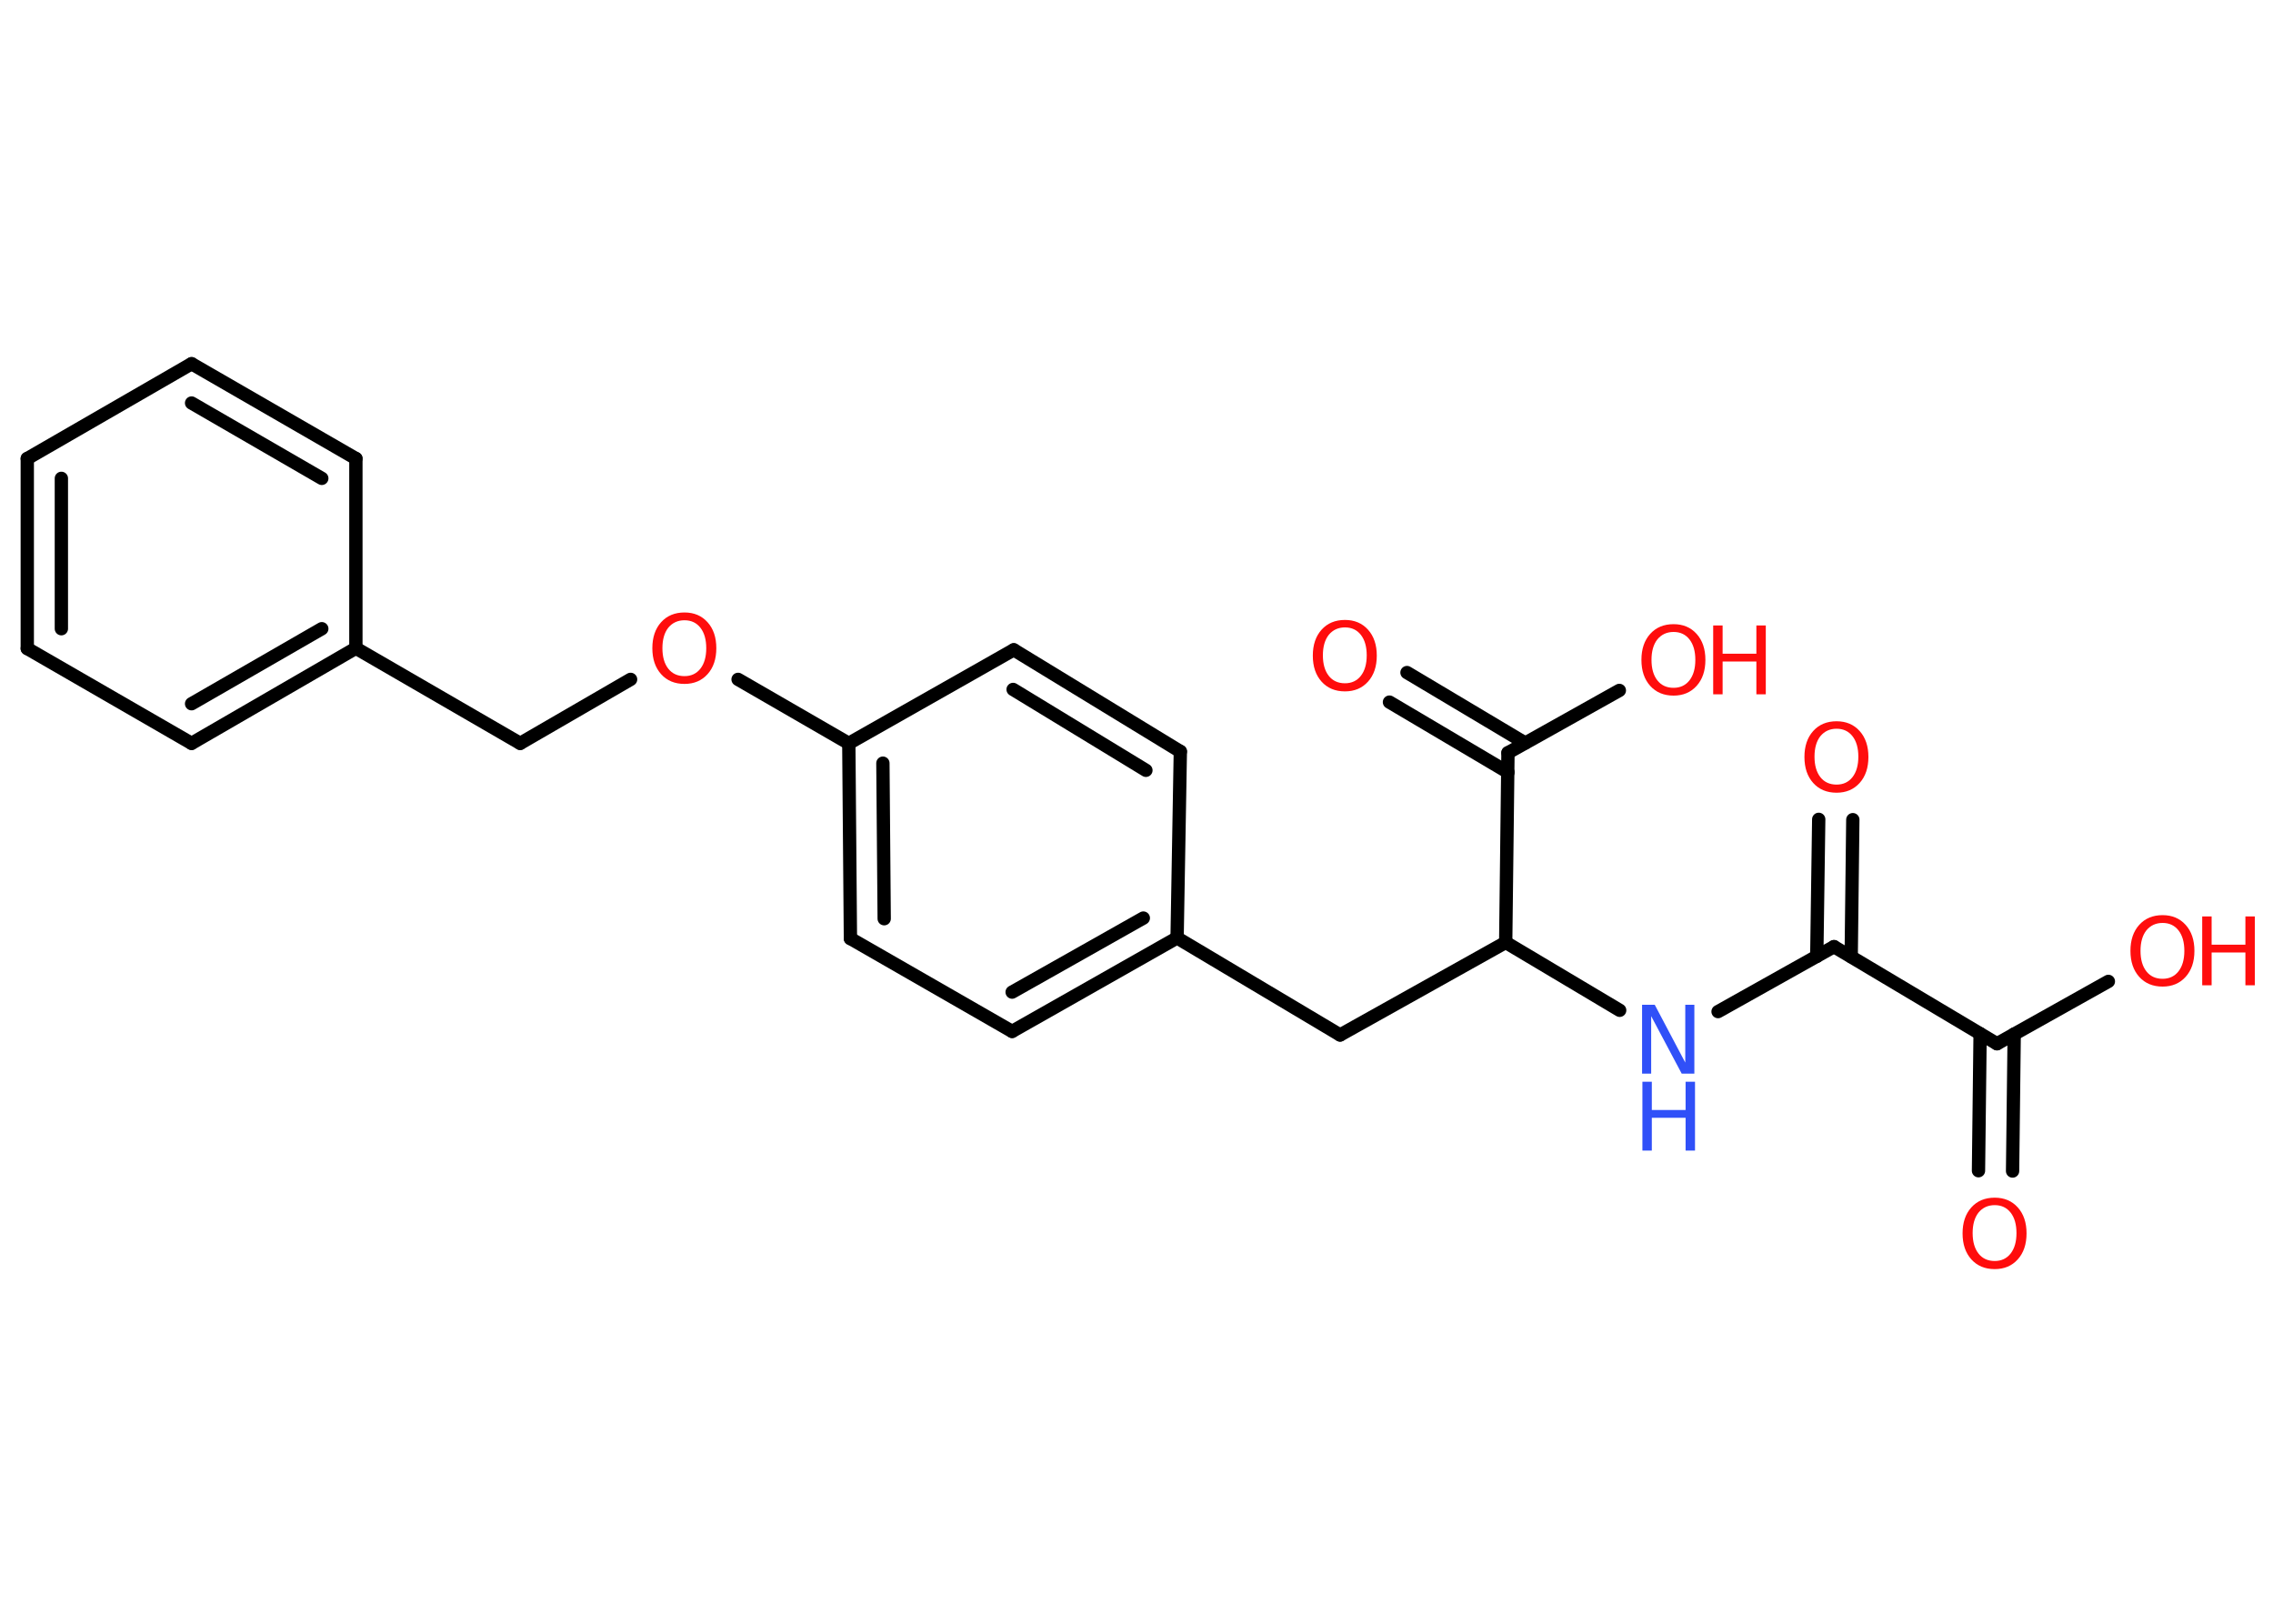 <?xml version='1.0' encoding='UTF-8'?>
<!DOCTYPE svg PUBLIC "-//W3C//DTD SVG 1.1//EN" "http://www.w3.org/Graphics/SVG/1.1/DTD/svg11.dtd">
<svg version='1.2' xmlns='http://www.w3.org/2000/svg' xmlns:xlink='http://www.w3.org/1999/xlink' width='70.0mm' height='50.0mm' viewBox='0 0 70.0 50.0'>
  <desc>Generated by the Chemistry Development Kit (http://github.com/cdk)</desc>
  <g stroke-linecap='round' stroke-linejoin='round' stroke='#000000' stroke-width='.41' fill='#FF0D0D'>
    <rect x='.0' y='.0' width='70.0' height='50.0' fill='#FFFFFF' stroke='none'/>
    <g id='mol1' class='mol'>
      <g id='mol1bnd1' class='bond'>
        <line x1='60.93' y1='36.05' x2='60.98' y2='31.83'/>
        <line x1='61.98' y1='36.06' x2='62.03' y2='31.84'/>
      </g>
      <line id='mol1bnd2' class='bond' x1='61.5' y1='32.14' x2='64.93' y2='30.22'/>
      <line id='mol1bnd3' class='bond' x1='61.5' y1='32.14' x2='56.48' y2='29.15'/>
      <g id='mol1bnd4' class='bond'>
        <line x1='55.95' y1='29.45' x2='56.01' y2='25.23'/>
        <line x1='57.01' y1='29.46' x2='57.06' y2='25.24'/>
      </g>
      <line id='mol1bnd5' class='bond' x1='56.48' y1='29.15' x2='52.91' y2='31.15'/>
      <line id='mol1bnd6' class='bond' x1='49.88' y1='31.11' x2='46.37' y2='29.02'/>
      <line id='mol1bnd7' class='bond' x1='46.37' y1='29.02' x2='41.27' y2='31.87'/>
      <line id='mol1bnd8' class='bond' x1='41.27' y1='31.87' x2='36.25' y2='28.88'/>
      <g id='mol1bnd9' class='bond'>
        <line x1='31.17' y1='31.76' x2='36.25' y2='28.88'/>
        <line x1='31.17' y1='30.55' x2='35.21' y2='28.27'/>
      </g>
      <line id='mol1bnd10' class='bond' x1='31.17' y1='31.76' x2='26.19' y2='28.9'/>
      <g id='mol1bnd11' class='bond'>
        <line x1='26.14' y1='22.89' x2='26.19' y2='28.9'/>
        <line x1='27.19' y1='23.5' x2='27.23' y2='28.29'/>
      </g>
      <line id='mol1bnd12' class='bond' x1='26.14' y1='22.89' x2='22.73' y2='20.92'/>
      <line id='mol1bnd13' class='bond' x1='19.42' y1='20.92' x2='16.02' y2='22.89'/>
      <line id='mol1bnd14' class='bond' x1='16.02' y1='22.89' x2='10.96' y2='19.96'/>
      <g id='mol1bnd15' class='bond'>
        <line x1='5.9' y1='22.89' x2='10.96' y2='19.96'/>
        <line x1='5.9' y1='21.67' x2='9.91' y2='19.36'/>
      </g>
      <line id='mol1bnd16' class='bond' x1='5.9' y1='22.89' x2='.84' y2='19.97'/>
      <g id='mol1bnd17' class='bond'>
        <line x1='.84' y1='14.12' x2='.84' y2='19.97'/>
        <line x1='1.89' y1='14.73' x2='1.89' y2='19.36'/>
      </g>
      <line id='mol1bnd18' class='bond' x1='.84' y1='14.12' x2='5.9' y2='11.2'/>
      <g id='mol1bnd19' class='bond'>
        <line x1='10.96' y1='14.12' x2='5.9' y2='11.2'/>
        <line x1='9.91' y1='14.73' x2='5.9' y2='12.41'/>
      </g>
      <line id='mol1bnd20' class='bond' x1='10.96' y1='19.96' x2='10.96' y2='14.12'/>
      <line id='mol1bnd21' class='bond' x1='26.14' y1='22.89' x2='31.22' y2='20.01'/>
      <g id='mol1bnd22' class='bond'>
        <line x1='36.35' y1='23.14' x2='31.22' y2='20.01'/>
        <line x1='35.29' y1='23.72' x2='31.2' y2='21.23'/>
      </g>
      <line id='mol1bnd23' class='bond' x1='36.25' y1='28.88' x2='36.35' y2='23.14'/>
      <line id='mol1bnd24' class='bond' x1='46.37' y1='29.02' x2='46.44' y2='23.18'/>
      <g id='mol1bnd25' class='bond'>
        <line x1='46.44' y1='23.78' x2='42.79' y2='21.62'/>
        <line x1='46.97' y1='22.88' x2='43.33' y2='20.71'/>
      </g>
      <line id='mol1bnd26' class='bond' x1='46.44' y1='23.18' x2='49.87' y2='21.26'/>
      <path id='mol1atm1' class='atom' d='M61.43 37.11q-.31 .0 -.5 .23q-.18 .23 -.18 .63q.0 .4 .18 .63q.18 .23 .5 .23q.31 .0 .49 -.23q.18 -.23 .18 -.63q.0 -.4 -.18 -.63q-.18 -.23 -.49 -.23zM61.43 36.88q.44 .0 .71 .3q.27 .3 .27 .8q.0 .5 -.27 .8q-.27 .3 -.71 .3q-.45 .0 -.72 -.3q-.27 -.3 -.27 -.8q.0 -.5 .27 -.8q.27 -.3 .72 -.3z' stroke='none'/>
      <g id='mol1atm3' class='atom'>
        <path d='M66.6 28.42q-.31 .0 -.5 .23q-.18 .23 -.18 .63q.0 .4 .18 .63q.18 .23 .5 .23q.31 .0 .49 -.23q.18 -.23 .18 -.63q.0 -.4 -.18 -.63q-.18 -.23 -.49 -.23zM66.6 28.18q.44 .0 .71 .3q.27 .3 .27 .8q.0 .5 -.27 .8q-.27 .3 -.71 .3q-.45 .0 -.72 -.3q-.27 -.3 -.27 -.8q.0 -.5 .27 -.8q.27 -.3 .72 -.3z' stroke='none'/>
        <path d='M67.82 28.22h.29v.87h1.04v-.87h.29v2.12h-.29v-1.01h-1.04v1.01h-.29v-2.12z' stroke='none'/>
      </g>
      <path id='mol1atm5' class='atom' d='M56.56 22.44q-.31 .0 -.5 .23q-.18 .23 -.18 .63q.0 .4 .18 .63q.18 .23 .5 .23q.31 .0 .49 -.23q.18 -.23 .18 -.63q.0 -.4 -.18 -.63q-.18 -.23 -.49 -.23zM56.56 22.21q.44 .0 .71 .3q.27 .3 .27 .8q.0 .5 -.27 .8q-.27 .3 -.71 .3q-.45 .0 -.72 -.3q-.27 -.3 -.27 -.8q.0 -.5 .27 -.8q.27 -.3 .72 -.3z' stroke='none'/>
      <g id='mol1atm6' class='atom'>
        <path d='M50.58 30.94h.38l.94 1.78v-1.78h.28v2.12h-.39l-.94 -1.77v1.77h-.28v-2.12z' stroke='none' fill='#3050F8'/>
        <path d='M50.58 33.31h.29v.87h1.04v-.87h.29v2.12h-.29v-1.01h-1.04v1.01h-.29v-2.12z' stroke='none' fill='#3050F8'/>
      </g>
      <path id='mol1atm13' class='atom' d='M21.08 19.1q-.31 .0 -.5 .23q-.18 .23 -.18 .63q.0 .4 .18 .63q.18 .23 .5 .23q.31 .0 .49 -.23q.18 -.23 .18 -.63q.0 -.4 -.18 -.63q-.18 -.23 -.49 -.23zM21.08 18.86q.44 .0 .71 .3q.27 .3 .27 .8q.0 .5 -.27 .8q-.27 .3 -.71 .3q-.45 .0 -.72 -.3q-.27 -.3 -.27 -.8q.0 -.5 .27 -.8q.27 -.3 .72 -.3z' stroke='none'/>
      <path id='mol1atm24' class='atom' d='M41.42 19.32q-.31 .0 -.5 .23q-.18 .23 -.18 .63q.0 .4 .18 .63q.18 .23 .5 .23q.31 .0 .49 -.23q.18 -.23 .18 -.63q.0 -.4 -.18 -.63q-.18 -.23 -.49 -.23zM41.42 19.09q.44 .0 .71 .3q.27 .3 .27 .8q.0 .5 -.27 .8q-.27 .3 -.71 .3q-.45 .0 -.72 -.3q-.27 -.3 -.27 -.8q.0 -.5 .27 -.8q.27 -.3 .72 -.3z' stroke='none'/>
      <g id='mol1atm25' class='atom'>
        <path d='M51.54 19.46q-.31 .0 -.5 .23q-.18 .23 -.18 .63q.0 .4 .18 .63q.18 .23 .5 .23q.31 .0 .49 -.23q.18 -.23 .18 -.63q.0 -.4 -.18 -.63q-.18 -.23 -.49 -.23zM51.54 19.22q.44 .0 .71 .3q.27 .3 .27 .8q.0 .5 -.27 .8q-.27 .3 -.71 .3q-.45 .0 -.72 -.3q-.27 -.3 -.27 -.8q.0 -.5 .27 -.8q.27 -.3 .72 -.3z' stroke='none'/>
        <path d='M52.76 19.26h.29v.87h1.04v-.87h.29v2.12h-.29v-1.01h-1.04v1.01h-.29v-2.12z' stroke='none'/>
      </g>
    </g>
  </g>
</svg>

